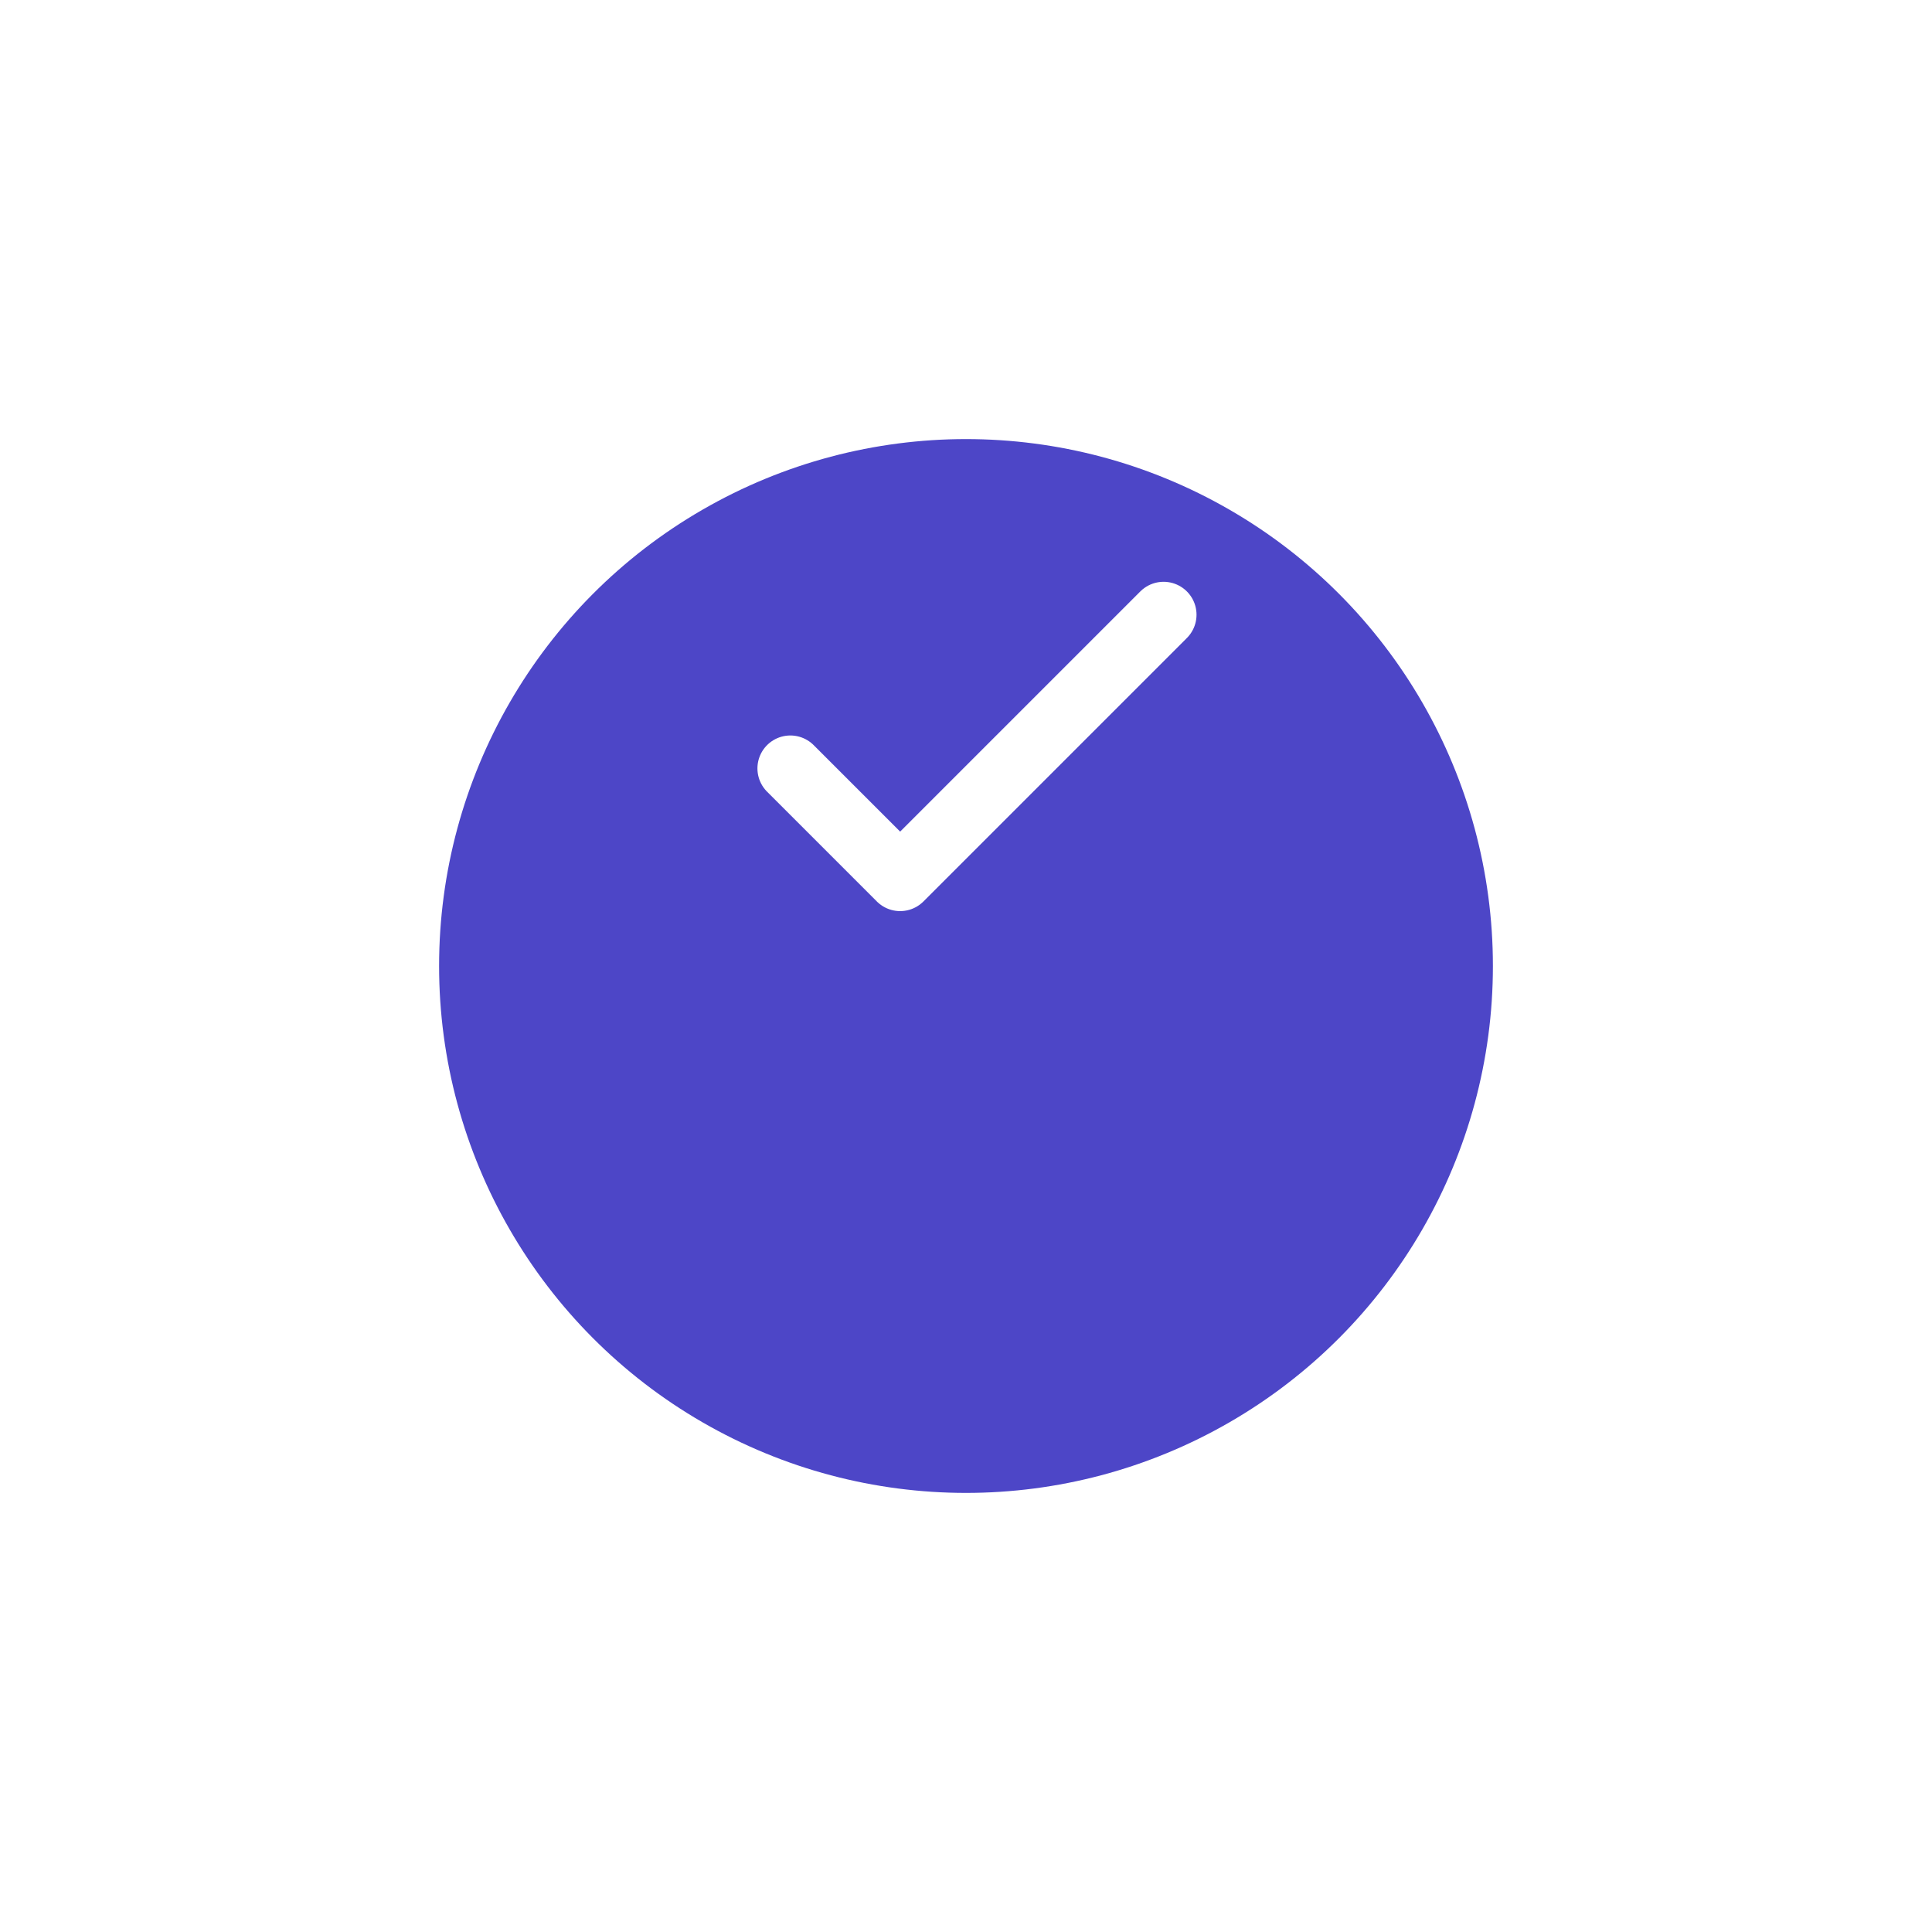 <svg width="44" height="44" viewBox="0 0 44 44" fill="none" xmlns="http://www.w3.org/2000/svg">
<g id="Icon">
<g id="Fill" filter="url(#filter0_d_2_220)">
<circle cx="22" cy="17" r="12" fill="#4D46C7"/>
</g>
<path id="Icon_2" d="M26.5 14L20.5 20L18 17.5" stroke="white" stroke-width="1.5" stroke-linecap="round" stroke-linejoin="round"/>
</g>
<defs>
<filter id="filter0_d_2_220" x="0" y="0" width="44" height="44" filterUnits="userSpaceOnUse" color-interpolation-filters="sRGB">
<feFlood flood-opacity="0" result="BackgroundImageFix"/>
<feColorMatrix in="SourceAlpha" type="matrix" values="0 0 0 0 0 0 0 0 0 0 0 0 0 0 0 0 0 0 127 0" result="hardAlpha"/>
<feOffset dy="5"/>
<feGaussianBlur stdDeviation="5"/>
<feColorMatrix type="matrix" values="0 0 0 0 0.302 0 0 0 0 0.275 0 0 0 0 0.78 0 0 0 0.1 0"/>
<feBlend mode="normal" in2="BackgroundImageFix" result="effect1_dropShadow_2_220"/>
<feBlend mode="normal" in="SourceGraphic" in2="effect1_dropShadow_2_220" result="shape"/>
</filter>
</defs>
</svg>
